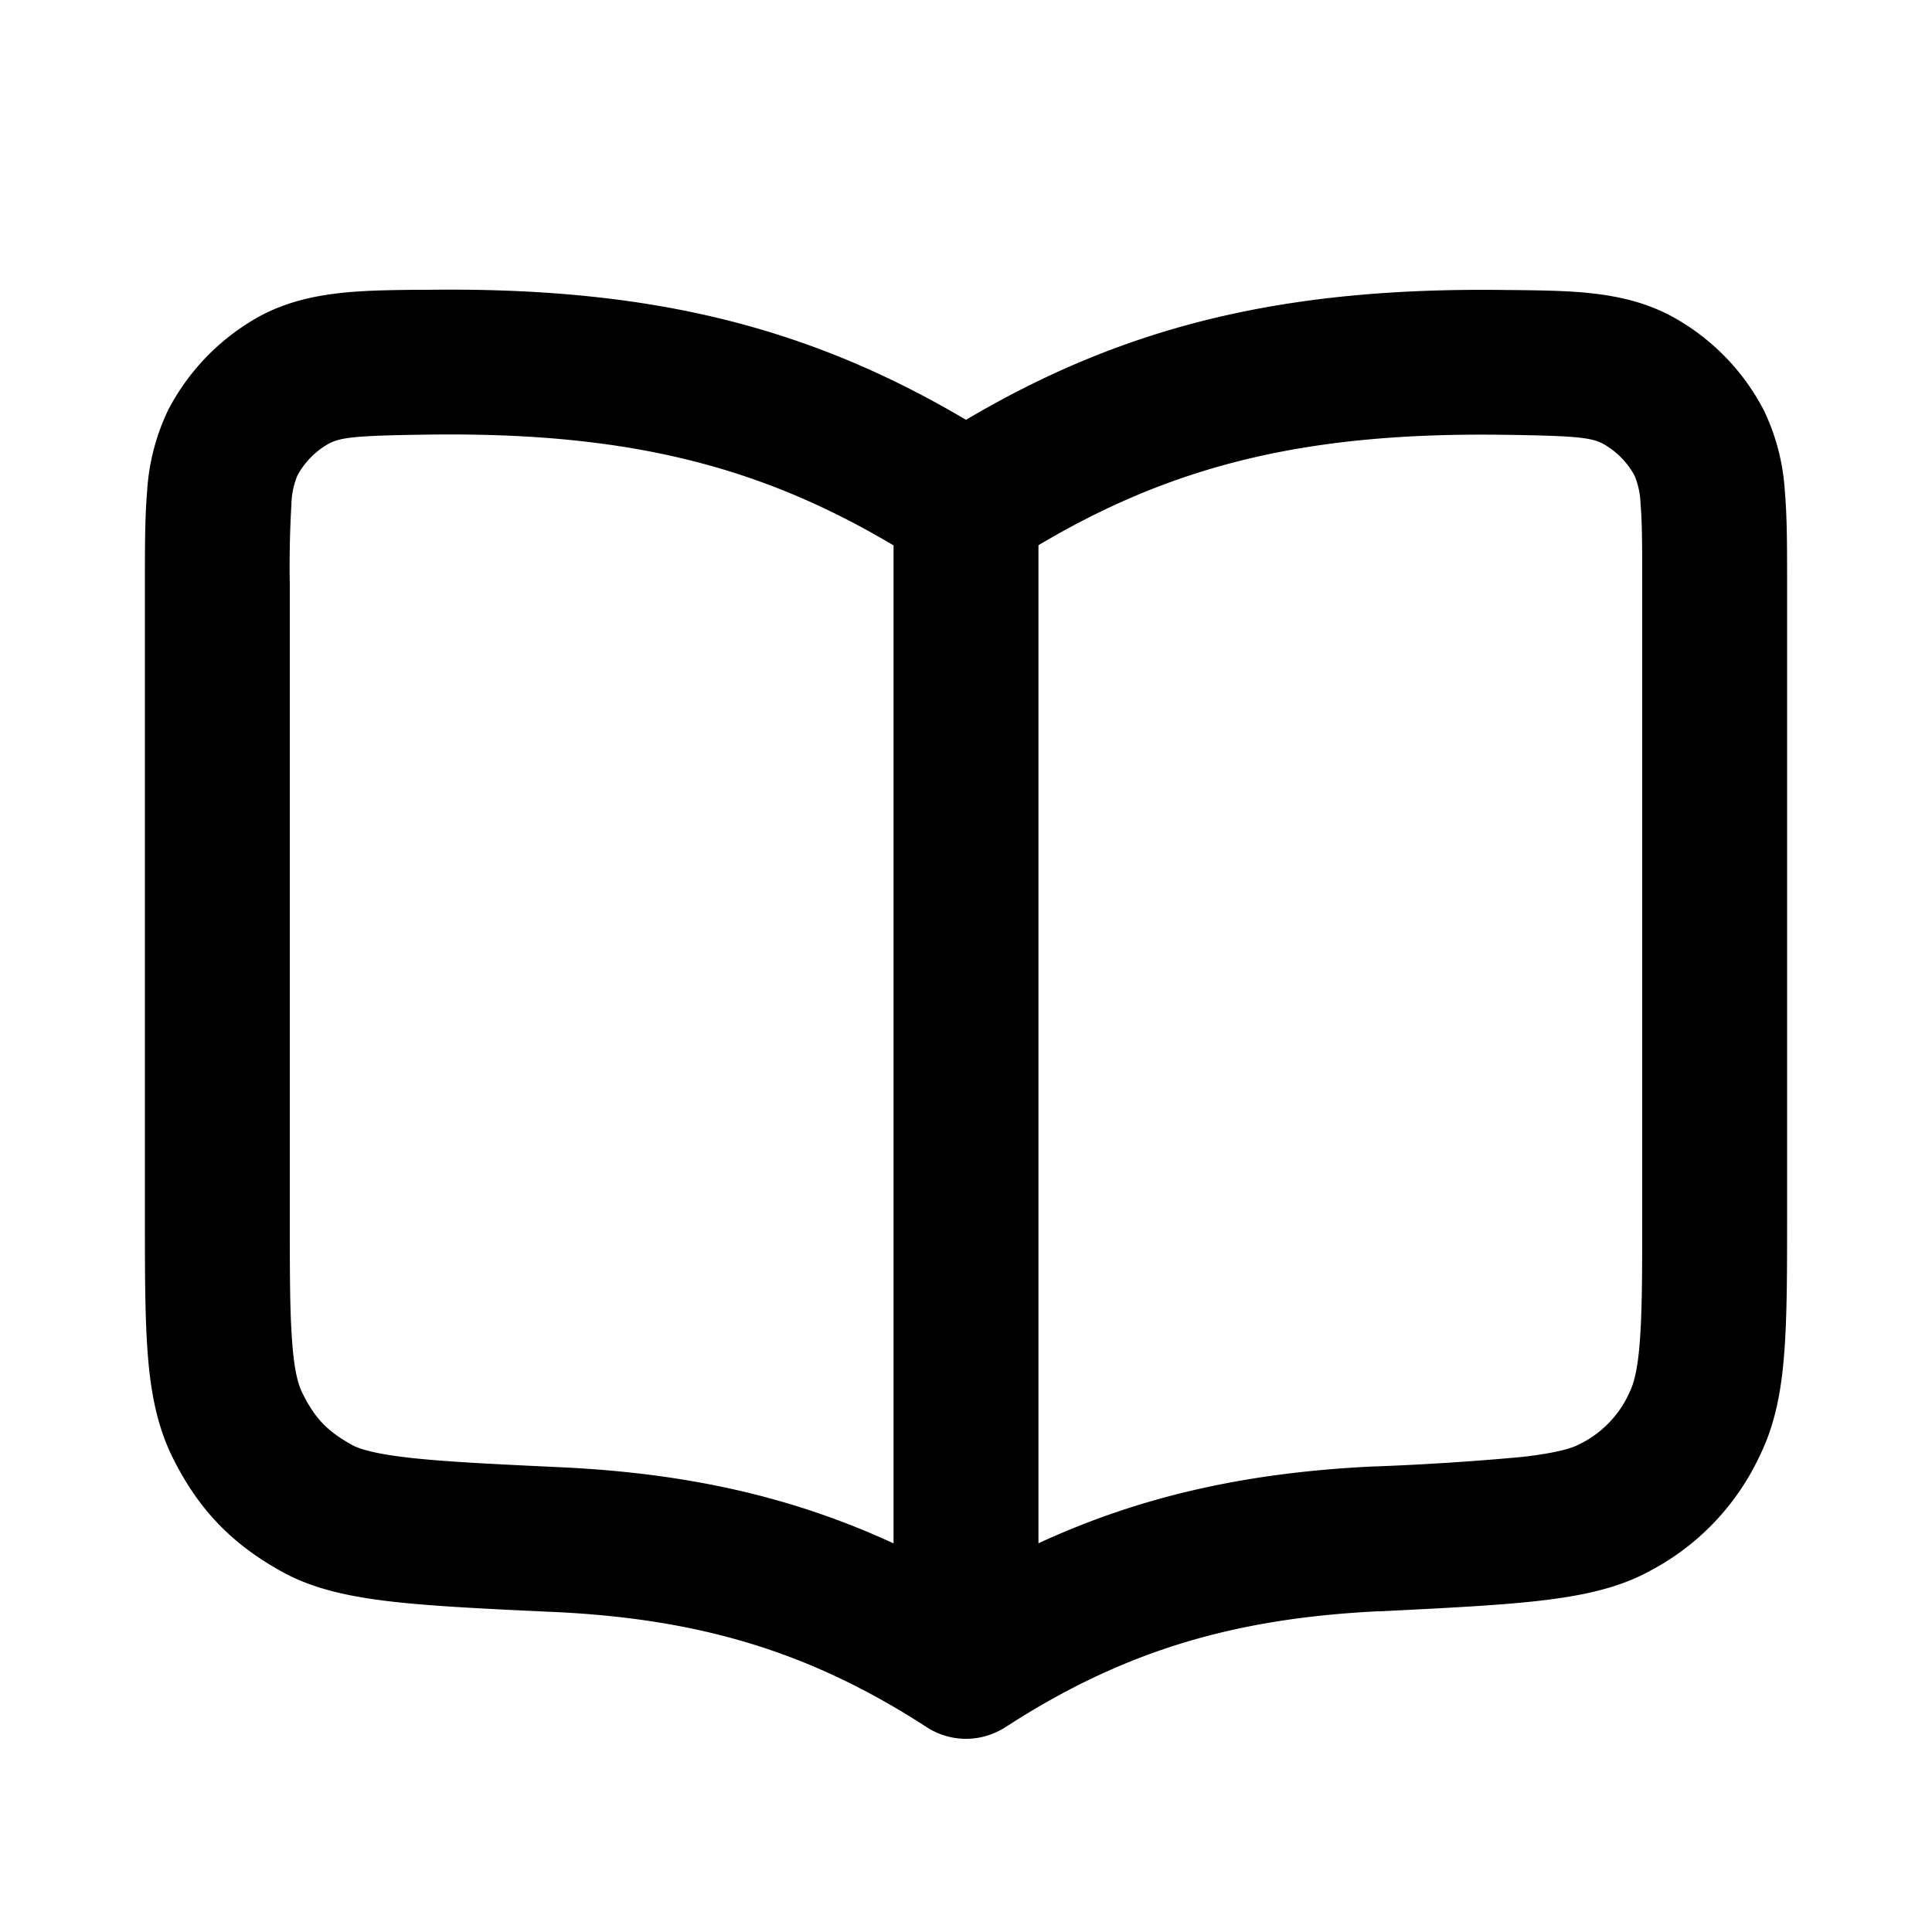 <svg xmlns="http://www.w3.org/2000/svg" width="20" height="20" fill="currentColor" viewBox="0 0 20 20"><path fill-rule="evenodd" d="M10 4.346C8.326 3.355 6.668 2.97 4.414 3h-.116c-.585.007-1.109.013-1.588.262a2.34 2.34 0 0 0-.969.982 2.255 2.255 0 0 0-.218.842c-.023.265-.023.582-.023.943v6.564c0 .564 0 1.028.028 1.403.028.384.09.747.254 1.082.266.54.612.903 1.14 1.194.338.187.736.263 1.155.31.422.047.961.073 1.632.104l.027.001c1.506.071 2.649.41 3.853 1.19a.748.748 0 0 0 .769.032l.02-.011a.669.669 0 0 0 .033-.02c1.206-.782 2.349-1.124 3.855-1.198h.026c.672-.034 1.213-.06 1.635-.108.419-.048.817-.124 1.155-.311a2.576 2.576 0 0 0 1.136-1.194c.165-.335.226-.698.254-1.082.028-.374.028-.838.028-1.403v-6.55c0-.36 0-.678-.023-.943a2.245 2.245 0 0 0-.218-.842 2.331 2.331 0 0 0-.969-.981c-.479-.25-1.003-.256-1.587-.263l-.116-.001c-2.255-.03-3.912.353-5.587 1.344Zm.75 1.3v10.33c1.067-.493 2.164-.731 3.442-.794a27.68 27.68 0 0 0 1.566-.1c.376-.043.529-.096.597-.134a1.09 1.09 0 0 0 .517-.542c.04-.083.082-.223.104-.531.024-.313.024-.722.024-1.321V6.06c0-.398 0-.65-.017-.843a.814.814 0 0 0-.063-.295.838.838 0 0 0-.323-.327c-.123-.064-.261-.084-1.03-.094-2.026-.028-3.408.306-4.817 1.143Zm-1.5 0c-1.41-.839-2.792-1.174-4.817-1.147-.769.01-.907.03-1.03.094a.838.838 0 0 0-.323.327.814.814 0 0 0-.063.295A10.98 10.98 0 0 0 3 6.058v6.506c0 .6 0 1.009.024 1.321.022.309.064.449.104.531.13.265.26.4.518.543.07.038.222.09.597.132.368.041.86.065 1.563.098 1.279.06 2.376.295 3.444.788V5.646Z" clip-rule="evenodd"/></svg>
